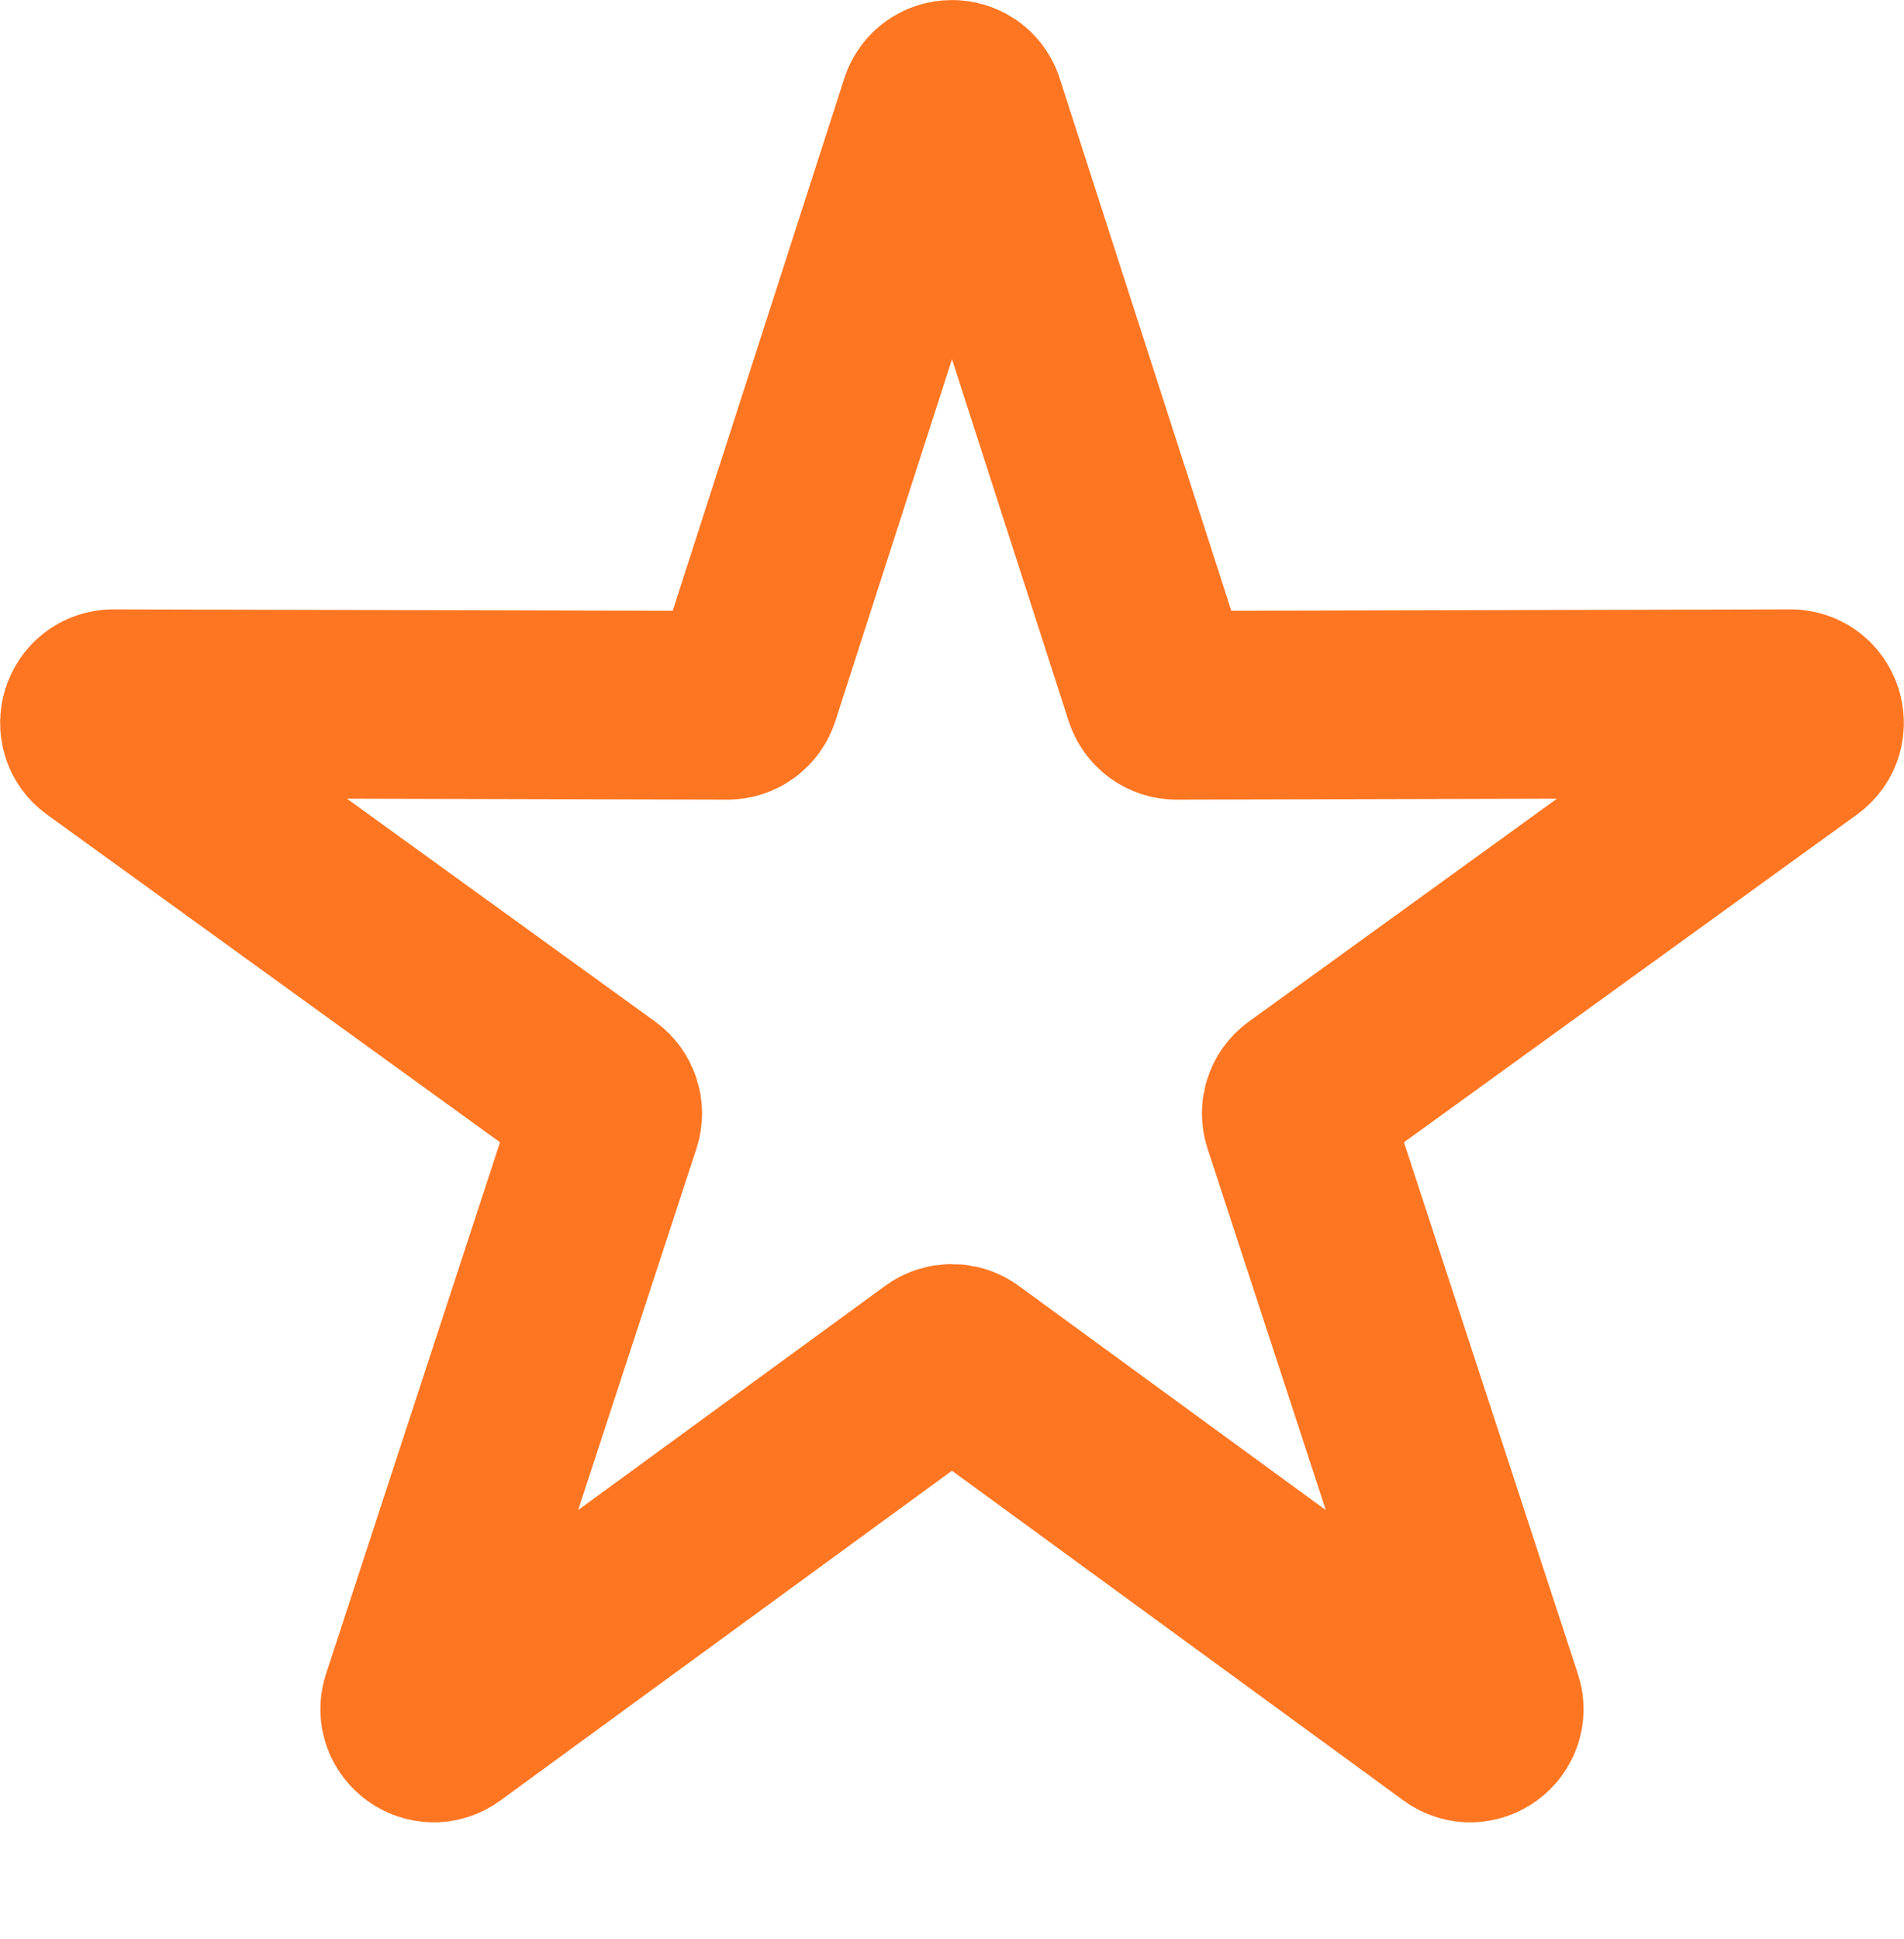 <svg viewBox="0 0 20.185 20.548" xmlns="http://www.w3.org/2000/svg" xmlns:xlink="http://www.w3.org/1999/xlink" width="20.185" height="20.548" fill="none" customFrame="#000000">
	<path id="Star 1" d="M12.281 7.335C12.308 7.418 12.385 7.474 12.472 7.474L18.983 7.458C19.177 7.458 19.258 7.708 19.1 7.822L13.825 11.637C13.754 11.688 13.725 11.779 13.752 11.861L15.777 18.049C15.838 18.234 15.626 18.387 15.469 18.273L10.21 14.434C10.14 14.383 10.045 14.383 9.974 14.434L4.715 18.273C4.558 18.387 4.347 18.234 4.407 18.049L6.433 11.861C6.46 11.779 6.43 11.688 6.36 11.637L1.084 7.822C0.927 7.708 1.008 7.458 1.202 7.458L7.713 7.474C7.8 7.474 7.877 7.418 7.904 7.335L9.902 1.139C9.962 0.954 10.223 0.954 10.283 1.139L12.281 7.335Z" fill="rgb(255,189,105)" fill-opacity="0" fill-rule="evenodd" />
	<path id="Star 1" d="M12.281 7.335C12.308 7.418 12.385 7.474 12.472 7.474L18.983 7.458C19.177 7.458 19.258 7.708 19.1 7.822L13.825 11.637C13.754 11.688 13.725 11.779 13.752 11.861L15.777 18.049C15.838 18.234 15.626 18.387 15.469 18.273L10.21 14.434C10.14 14.383 10.045 14.383 9.974 14.434L4.715 18.273C4.558 18.387 4.347 18.234 4.407 18.049L6.433 11.861C6.46 11.779 6.43 11.688 6.36 11.637L1.084 7.822C0.927 7.708 1.008 7.458 1.202 7.458L7.713 7.474C7.8 7.474 7.877 7.418 7.904 7.335L9.902 1.139C9.962 0.954 10.223 0.954 10.283 1.139L12.281 7.335Z" fill-rule="evenodd" stroke="rgb(255,118,34)" stroke-width="2" />
</svg>
